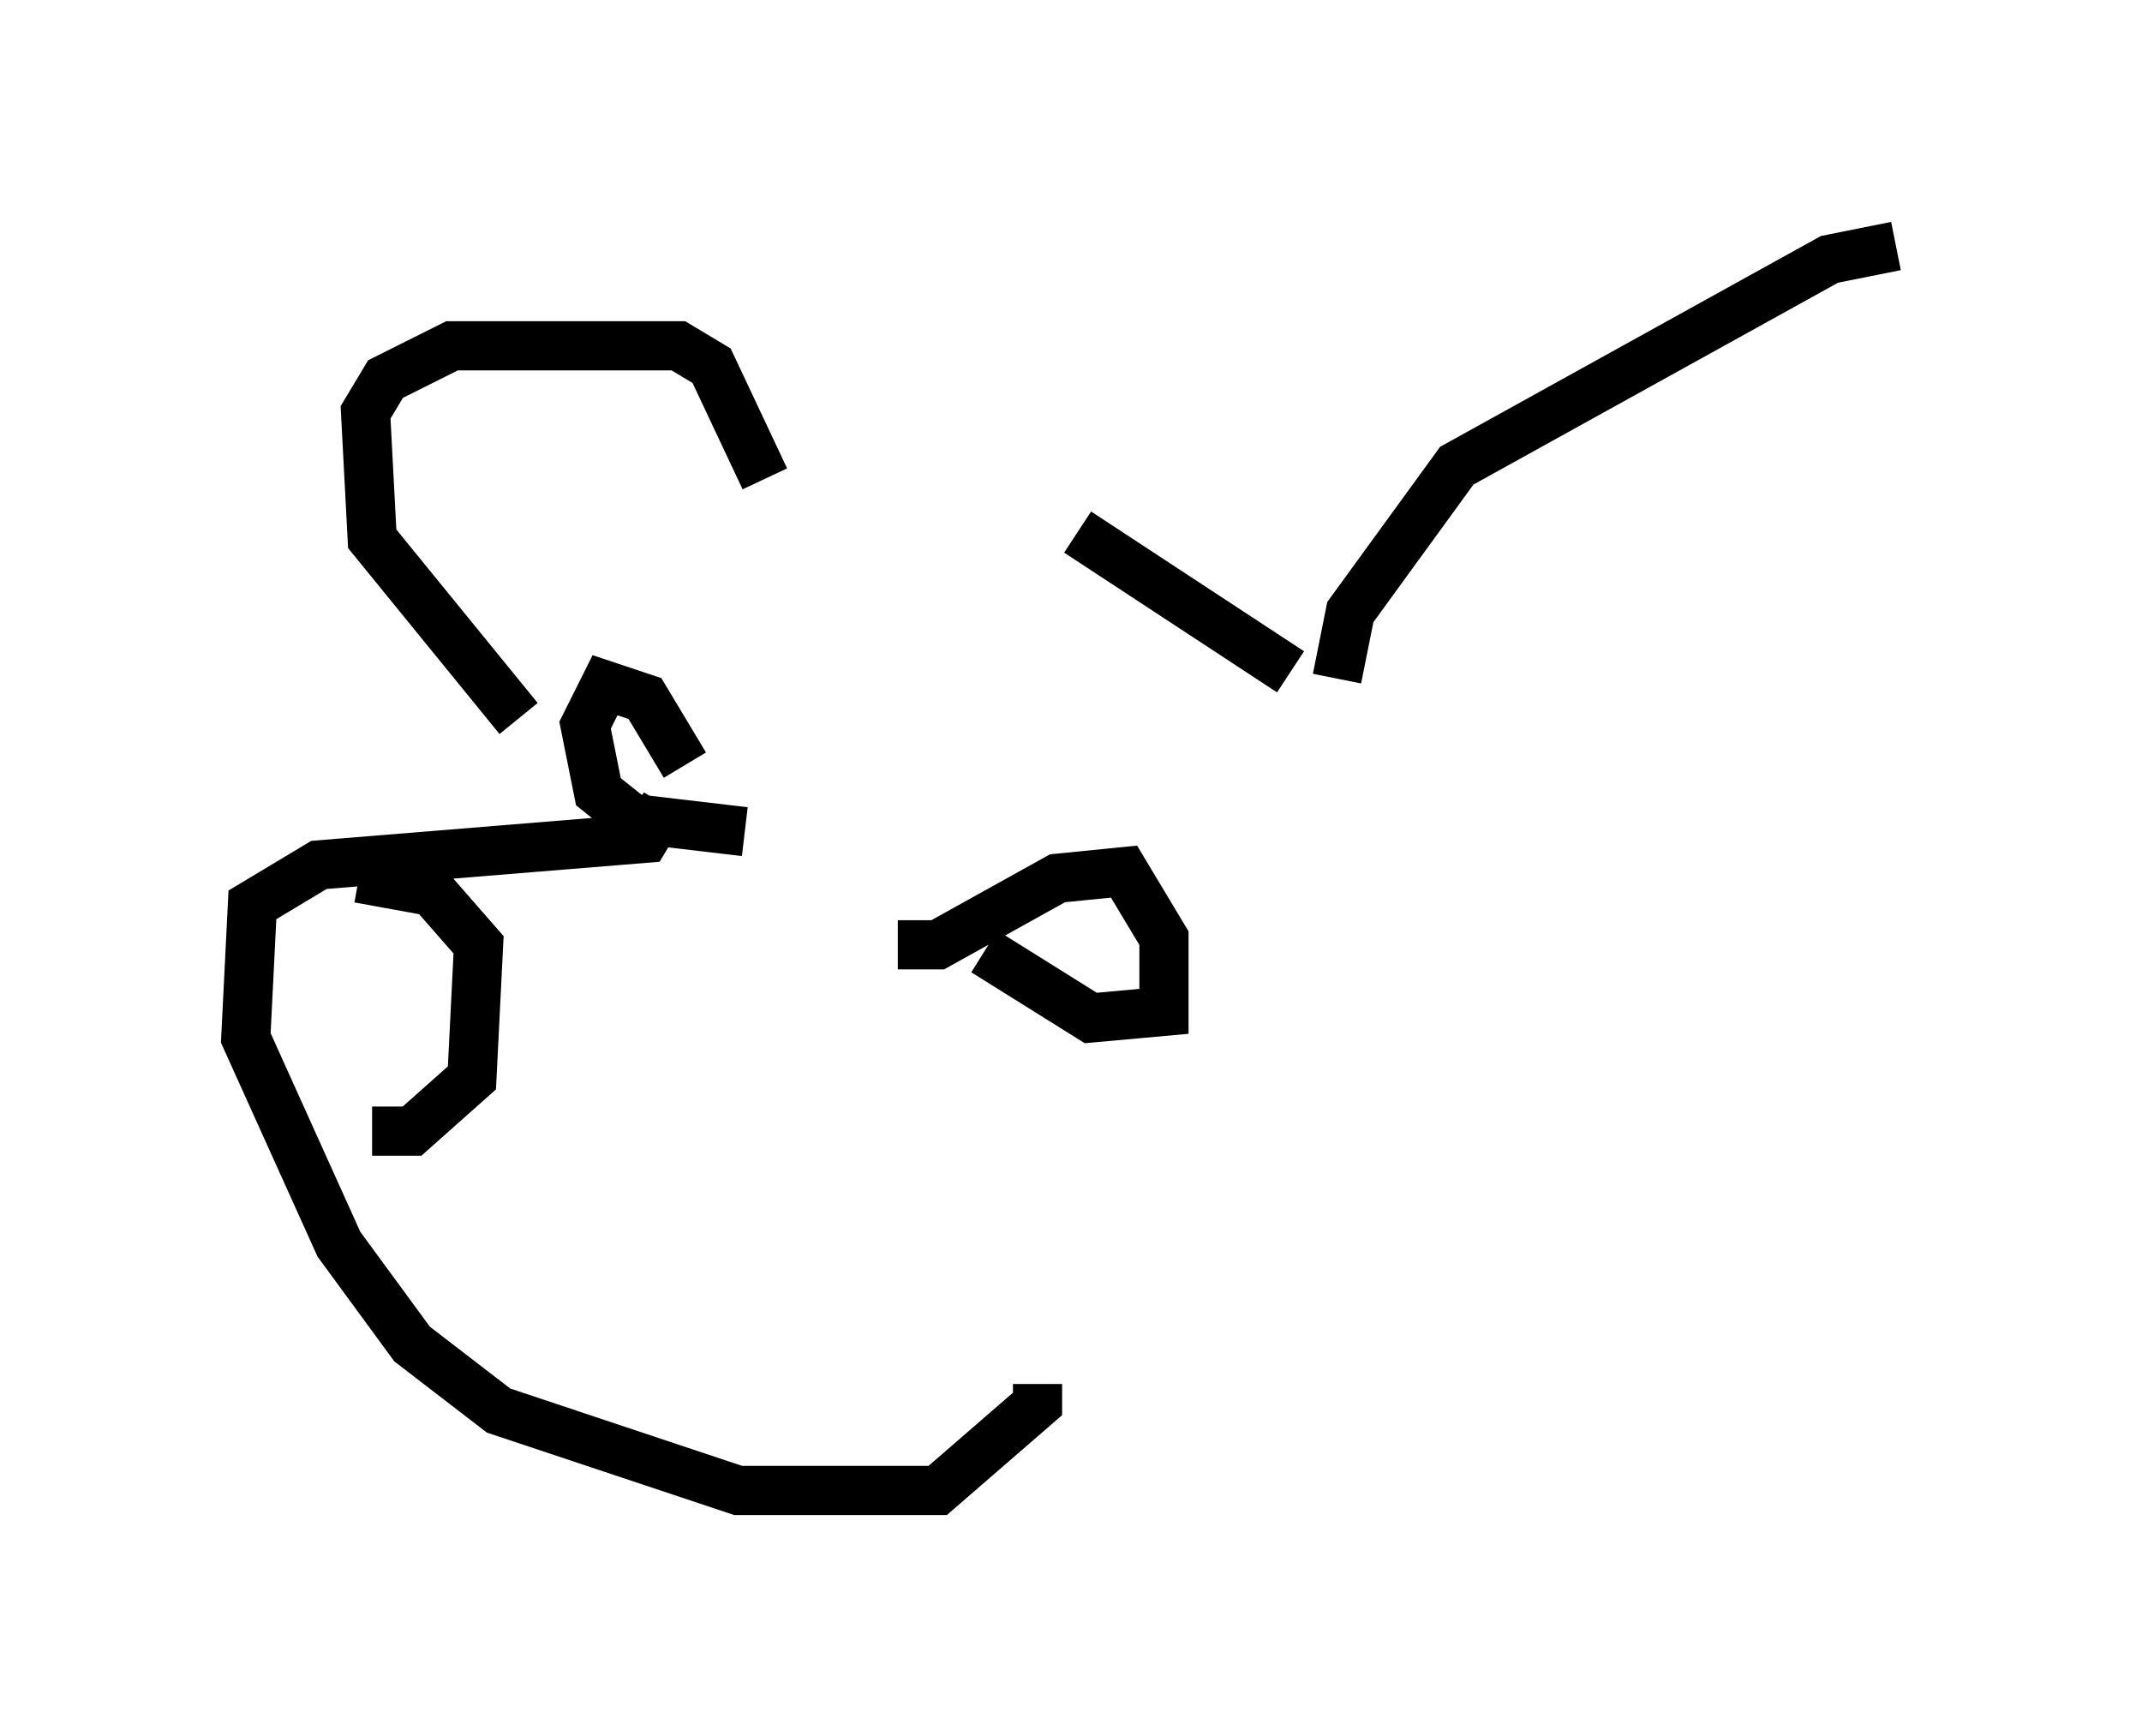 <?xml version="1.0" encoding="utf-8" ?>
<svg baseProfile="full" height="35.304" version="1.1" width="43.559" xmlns="http://www.w3.org/2000/svg" xmlns:ev="http://www.w3.org/2001/xml-events" xmlns:xlink="http://www.w3.org/1999/xlink"><defs /><rect fill="white" height="35.304" width="43.559" x="0" y="0" /><path d="M16.637, 10.548 m5.277, 0.271 l4.33, 2.842 m-10.69, -3.924 l-1.083, -2.3 -0.677, -0.406 l-4.601, 0.0 -1.353, 0.677 l-0.406, 0.677 0.135, 2.571 l2.977, 3.654 m2.977, 1.759 l-0.406, 0.677 -6.631, 0.541 l-1.353, 0.812 -0.135, 2.706 l1.894, 4.195 1.488, 2.03 l1.759, 1.353 4.871, 1.624 l4.059, 0.0 2.03, -1.759 l0.0, -0.406 m-13.802, -10.284 l1.488, 0.271 0.947, 1.083 l-0.135, 2.706 -1.218, 1.083 l-0.812, 0.0 m10.69, -3.789 l0.812, 0.0 2.436, -1.353 l1.353, -0.135 0.812, 1.353 l0.0, 1.488 -1.488, 0.135 l-2.165, -1.353 m-6.089, -3.789 l-0.812, -1.353 -0.812, -0.271 l-0.406, 0.812 0.271, 1.353 l0.677, 0.541 2.3, 0.271 m12.043, -3.112 l0.271, -1.353 2.165, -2.977 l7.578, -4.195 1.353, -0.271 " fill="none" stroke="black" stroke-width="1" /></svg>